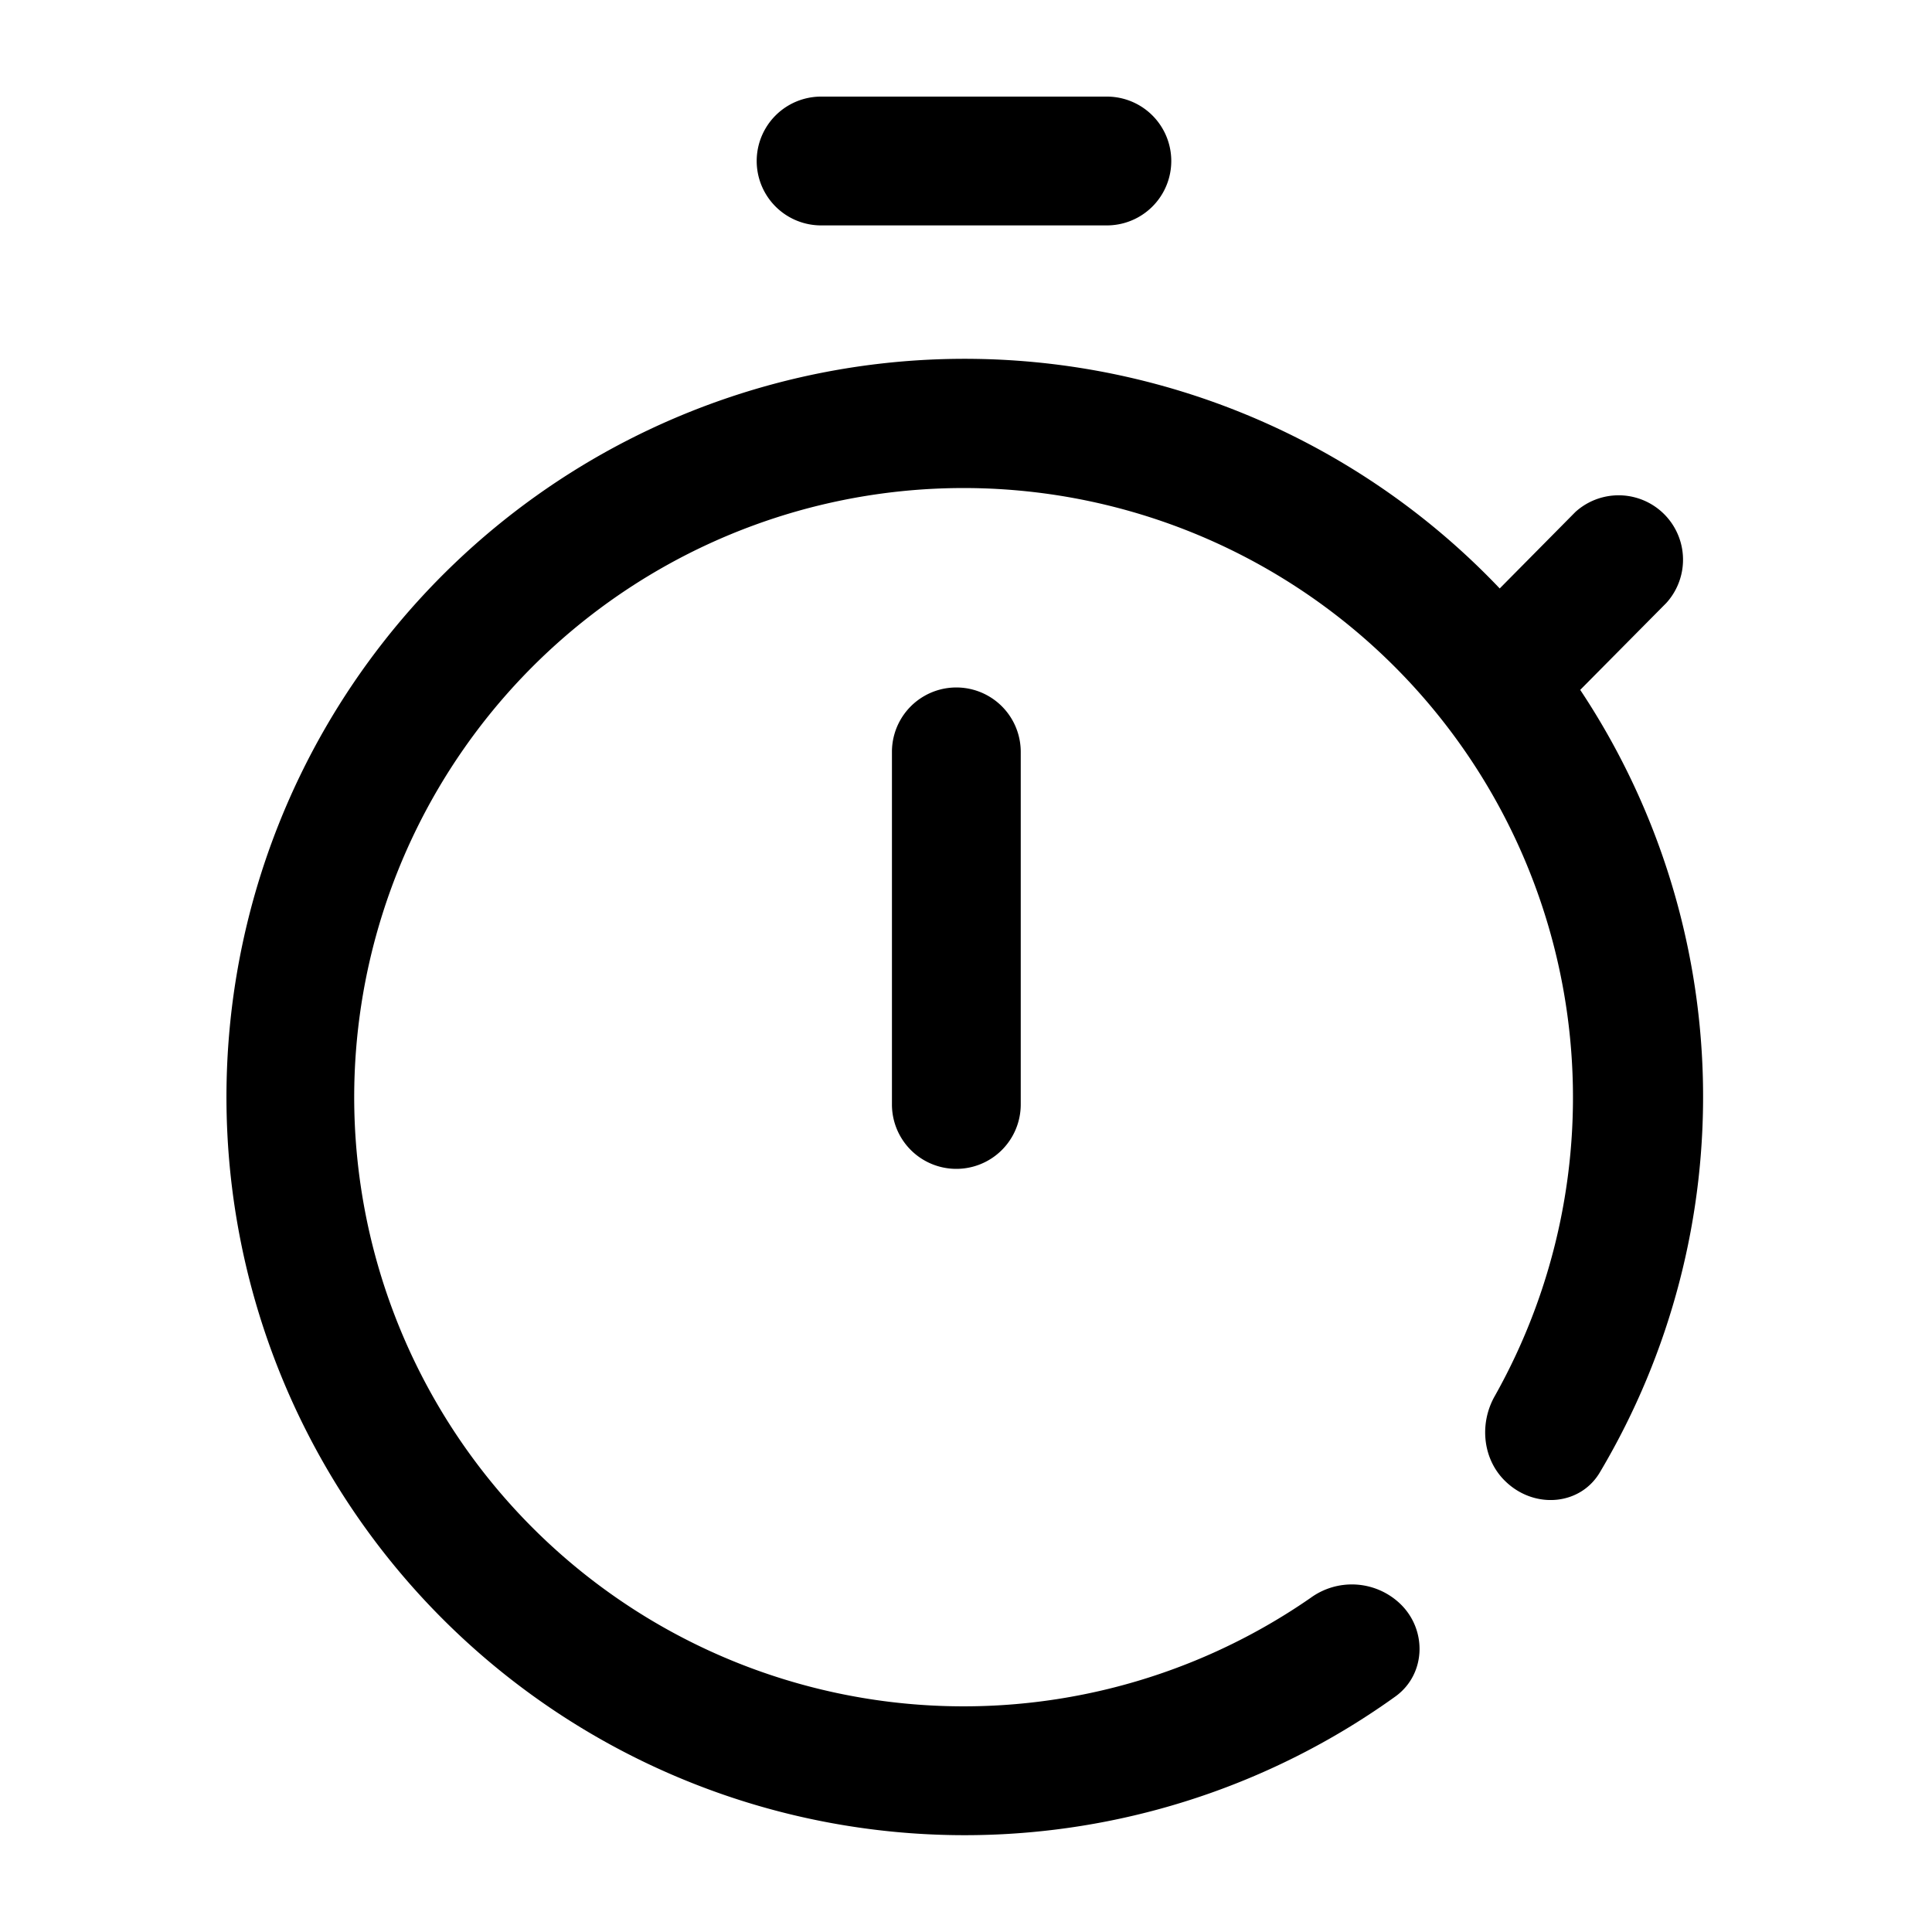 <svg viewBox="0 0 24 24" focusable="false" xmlns="http://www.w3.org/2000/svg"><path d="M10.2 1.2a.8.8 0 000 1.6h3.55a.8.8 0 000-1.6H10.2zM4.4 13.63a7.57 7.57 0 1114.17 3.71c-.2.35-.15.8.14 1.07.36.34.93.29 1.17-.13a9.13 9.13 0 00-.25-9.71l1.07-1.08a.8.8 0 00-1.13-1.13l-.94.95a9.17 9.17 0 10-1.29 13.76c.38-.28.39-.84.04-1.16a.87.87 0 00-1.1-.06A7.57 7.57 0 014.4 13.62zm8.28-4.29a.8.8 0 00-1.6 0v4.38a.8.8 0 101.6 0V9.34z" /></svg>